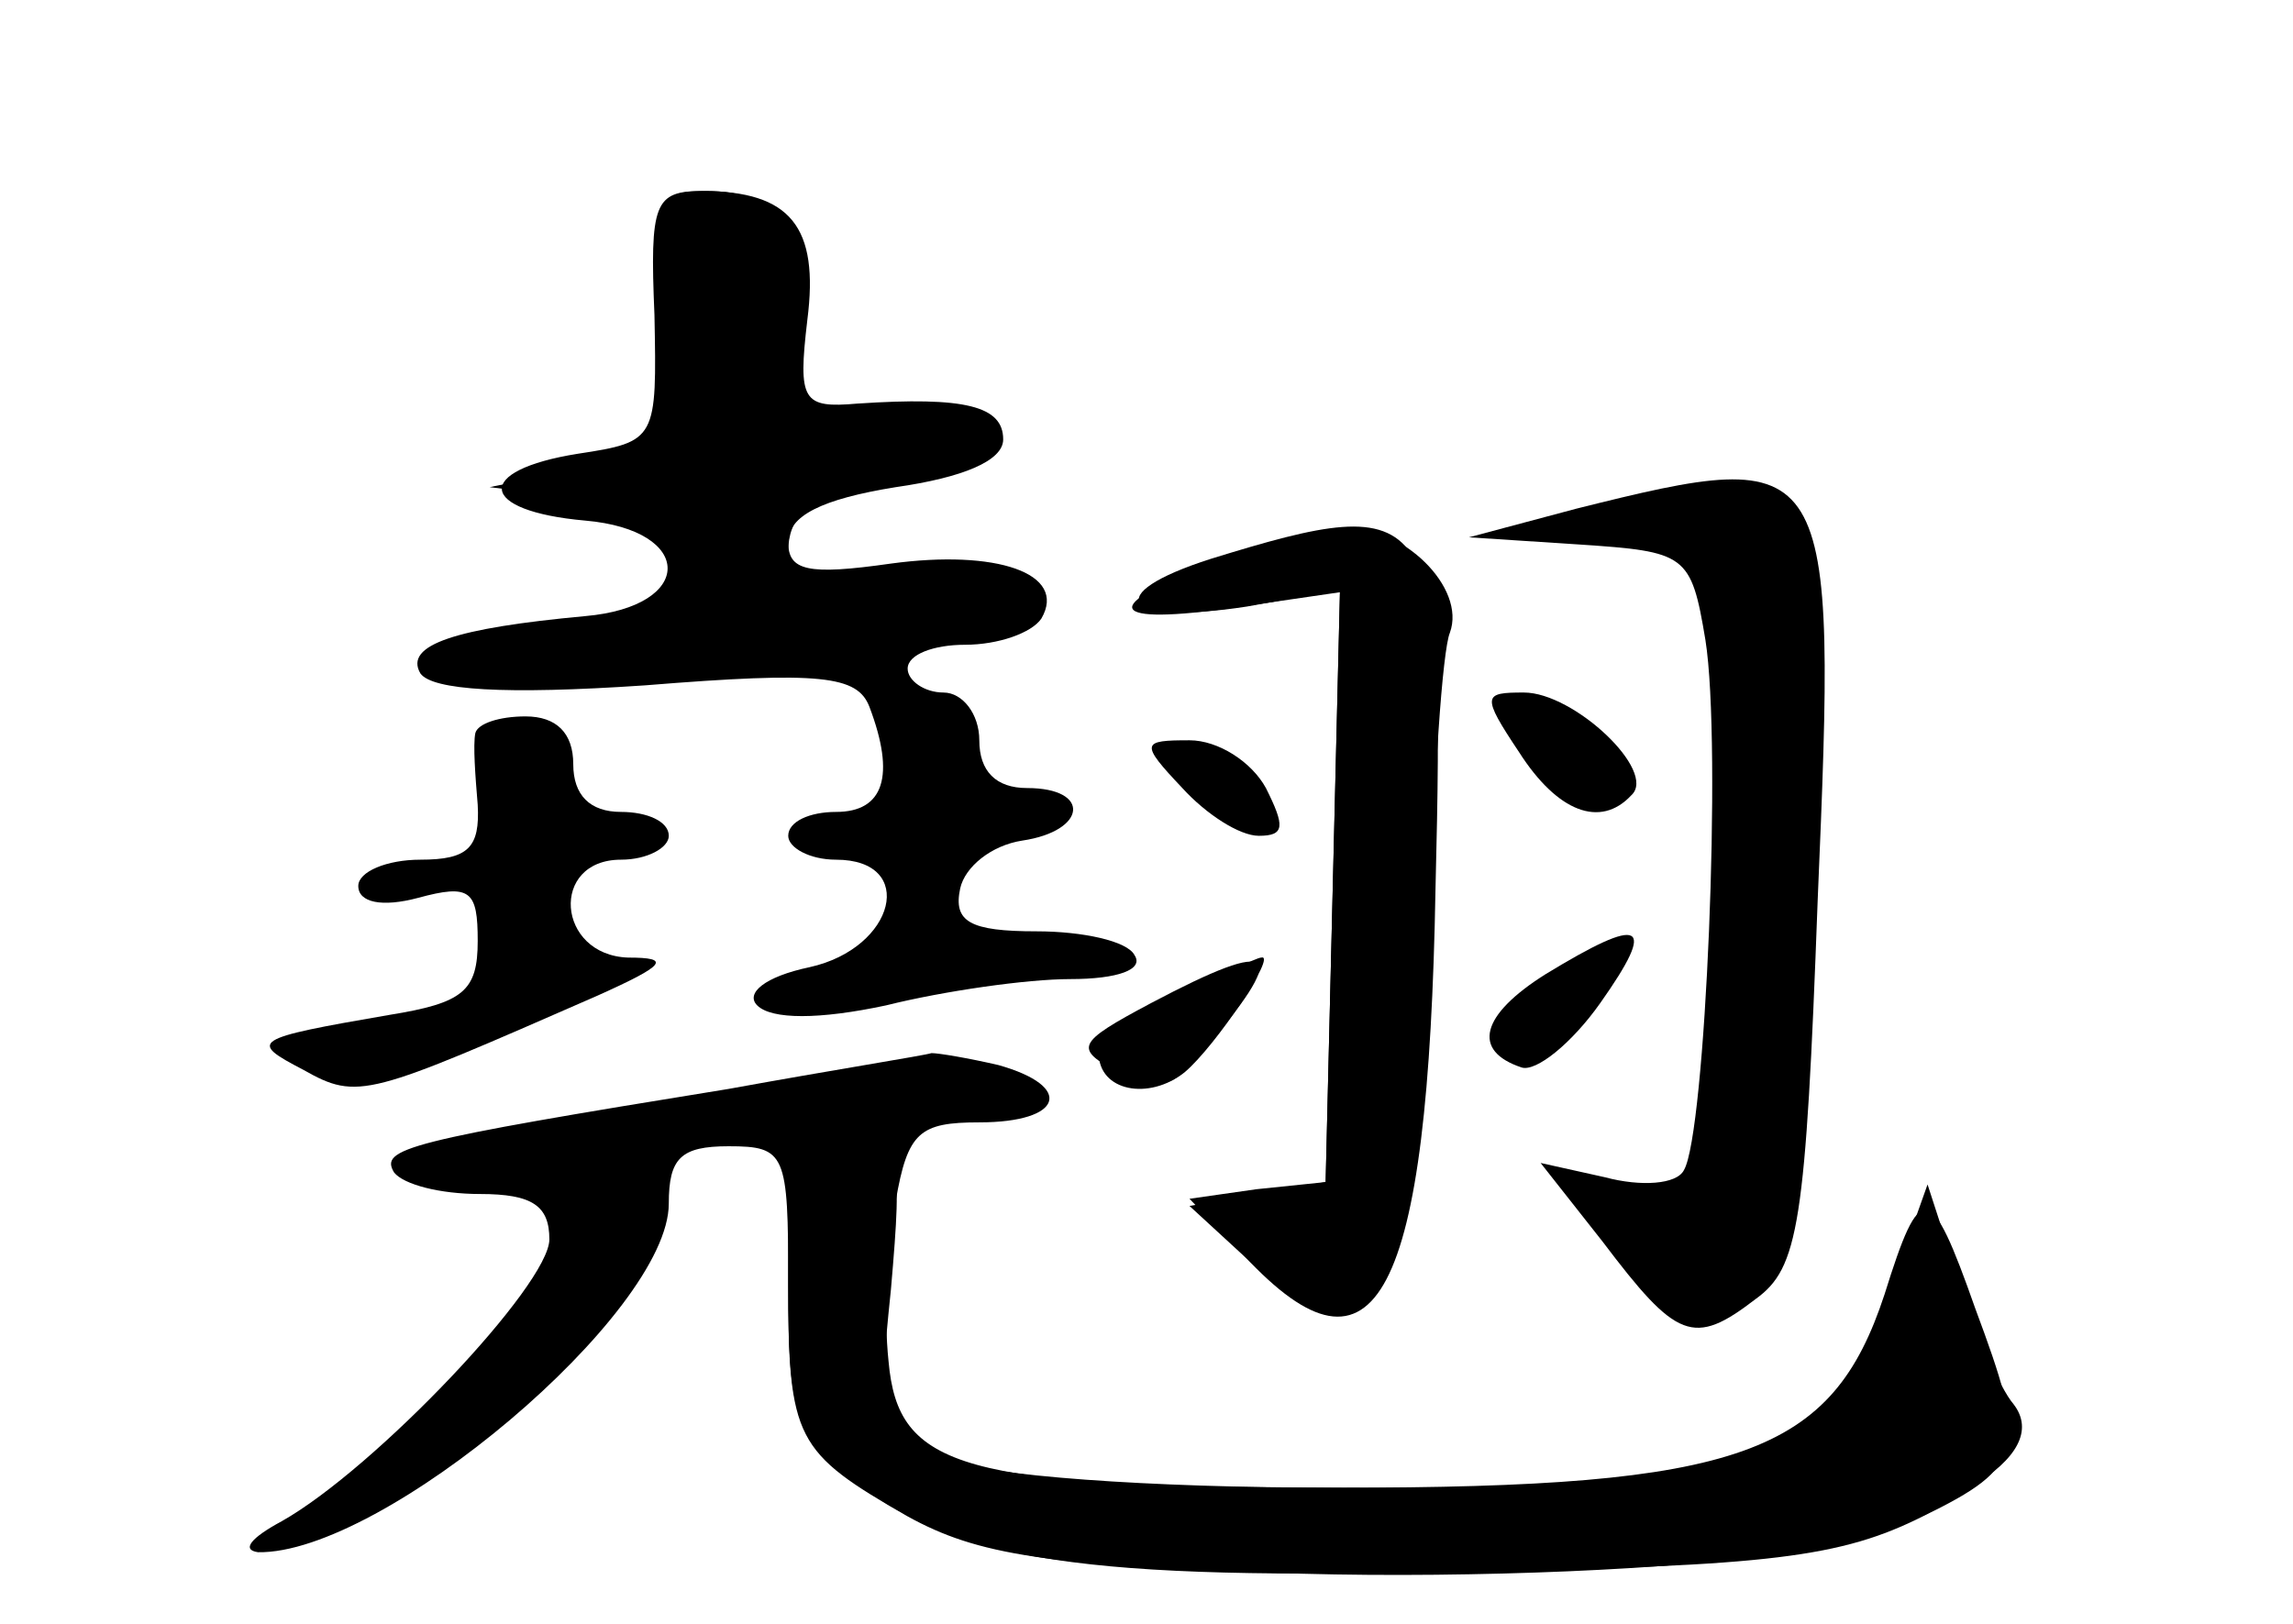 <?xml version="1.0" standalone="no"?>
<!DOCTYPE svg PUBLIC "-//W3C//DTD SVG 20010904//EN"
 "http://www.w3.org/TR/2001/REC-SVG-20010904/DTD/svg10.dtd">
<svg version="1.0" xmlns="http://www.w3.org/2000/svg"
 width="96pt" height="68pt" viewBox="0 0 96 68"
 preserveAspectRatio="xMidYMid meet">
<g transform="translate(0,68) scale(0.1,-0.1)" fill="#000000" stroke="none">
<g id="part-0" class="char-part">
  <path d="M274 548 c1 -52 1 -53 -32 -58 -44 -7 -42 -24 3 -28 46 -4 46 -36 0
-40 -54 -5 -76 -12 -69 -24 5 -7 35 -9 94 -5 74 6 89 4 94 -9 11 -29 6 -44
-14 -44 -11 0 -20 -4 -20 -10 0 -5 9 -10 20 -10 34 0 25 -37 -11 -45 -19 -4
-27 -11 -22 -16 6 -6 26 -6 54 0 24 6 59 11 77 11 20 0 31 4 27 10 -3 6 -22
10 -41 10 -28 0 -35 4 -32 18 2 9 13 18 26 20 27 4 29 22 2 22 -13 0 -20 7
-20 20 0 11 -7 20 -15 20 -8 0 -15 5 -15 10 0 6 11 10 24 10 14 0 28 5 32 11
11 19 -19 29 -63 23 -35 -5 -43 -3 -43 9 0 11 14 18 45 23 28 4 45 11 45 20 0
14 -16 18 -61 15 -23 -2 -25 1 -21 35 5 39 -7 54 -44 54 -20 0 -22 -5 -20 -52z"/>
  <path d="M660 467 l-45 -12 46 -3 c45 -3 47 -4 53 -40 7 -44 0 -207 -9 -222
-3 -6 -18 -7 -33 -3 l-27 6 26 -33 c31 -41 38 -44 64 -24 18 13 21 31 26 167
8 188 7 191 -101 164z"/>
  <path d="M513 446 c-52 -19 -52 -28 0 -21 l48 7 -3 -123 -3 -124 -28 -5 -29
-5 25 -23 c51 -48 74 -7 76 141 1 60 5 115 8 122 7 19 -20 45 -44 44 -10 -1
-32 -7 -50 -13z"/>
  <path d="M636 365 c16 -25 34 -32 47 -18 11 10 -24 43 -45 43 -17 0 -18 -1 -2
-25z"/>
  <path d="M199 373 c-1 -5 0 -18 1 -30 1 -18 -4 -23 -24 -23 -14 0 -26 -5 -26
-11 0 -7 10 -9 25 -5 22 6 25 3 25 -18 0 -21 -6 -26 -37 -31 -58 -10 -59 -11
-36 -23 23 -13 27 -11 123 31 29 13 31 16 13 16 -30 1 -33 41 -3 41 11 0 20 5
20 10 0 6 -9 10 -20 10 -13 0 -20 7 -20 20 0 13 -7 20 -20 20 -11 0 -20 -3
-21 -7z"/>
  <path d="M495 350 c10 -11 24 -20 32 -20 11 0 11 4 3 20 -6 11 -20 20 -32 20
-20 0 -21 -1 -3 -20z"/>
  <path d="M647 272 c-27 -17 -31 -32 -10 -39 6 -2 21 10 33 27 24 34 18 37 -23
12z"/>
  <path d="M482 260 c-32 -17 -32 -19 -14 -29 15 -8 23 -7 34 7 39 45 33 50 -20
22z"/>
  <path d="M305 224 c-136 -22 -146 -25 -140 -35 4 -5 19 -9 36 -9 22 0 29 -5
29 -19 0 -19 -73 -96 -112 -118 -13 -7 -17 -12 -10 -13 52 -1 172 100 172 146
0 19 5 24 25 24 24 0 25 -3 25 -57 0 -66 3 -71 50 -98 29 -16 58 -21 165 -24
73 -2 159 2 195 8 74 14 120 41 103 63 -6 7 -16 31 -23 52 l-13 40 -16 -45
c-25 -69 -63 -83 -226 -82 -163 0 -189 8 -193 53 -2 19 -1 49 3 67 5 29 10 33
35 33 35 0 40 15 8 24 -13 3 -25 5 -28 5 -3 -1 -41 -7 -85 -15z"/>
</g>
<g id="part-1" class="char-part">
  <path d="M278 546 l4 -53 -38 -9 -39 -8 40 -5 c31 -5 41 -11 43 -27 3 -18 -5
-22 -55 -30 -42 -8 -53 -12 -40 -18 19 -9 206 11 228 24 29 19 -14 29 -63 15
-24 -6 -28 -4 -28 14 0 14 8 22 28 27 47 10 53 14 46 25 -4 7 -21 9 -41 6
l-34 -6 2 37 c4 46 -5 62 -35 62 -21 0 -22 -3 -18 -54z"/>
</g>
<g id="part-2" class="char-part">
  <path d="M330 141 c0 -52 3 -62 26 -80 44 -35 98 -43 258 -39 127 2 157 6 191
23 43 21 44 28 22 87 -19 54 -23 54 -38 6 -22 -67 -60 -81 -229 -81 -80 0
-147 5 -164 12 -28 11 -29 13 -23 71 5 58 4 60 -19 60 -23 0 -24 -3 -24 -59z"/>
</g>
<g id="part-3" class="char-part">
  <path d="M507 446 c-47 -15 -37 -28 15 -20 l39 7 -3 -124 -3 -124 -29 -3 -28
-4 23 -24 c55 -59 77 -18 80 154 4 161 0 167 -94 138z"/>
</g>
<g id="part-4" class="char-part">
  <path d="M493 263 c-18 -9 -33 -20 -33 -24 0 -16 21 -20 36 -8 13 11 39 50 32
48 -2 0 -18 -8 -35 -16z"/>
</g>
<g id="part-5" class="char-part">
  <path d="M642 255 c-7 -8 -9 -15 -4 -15 5 0 15 7 22 15 16 19 -1 19 -18 0z"/>
</g>
</g>
</svg>